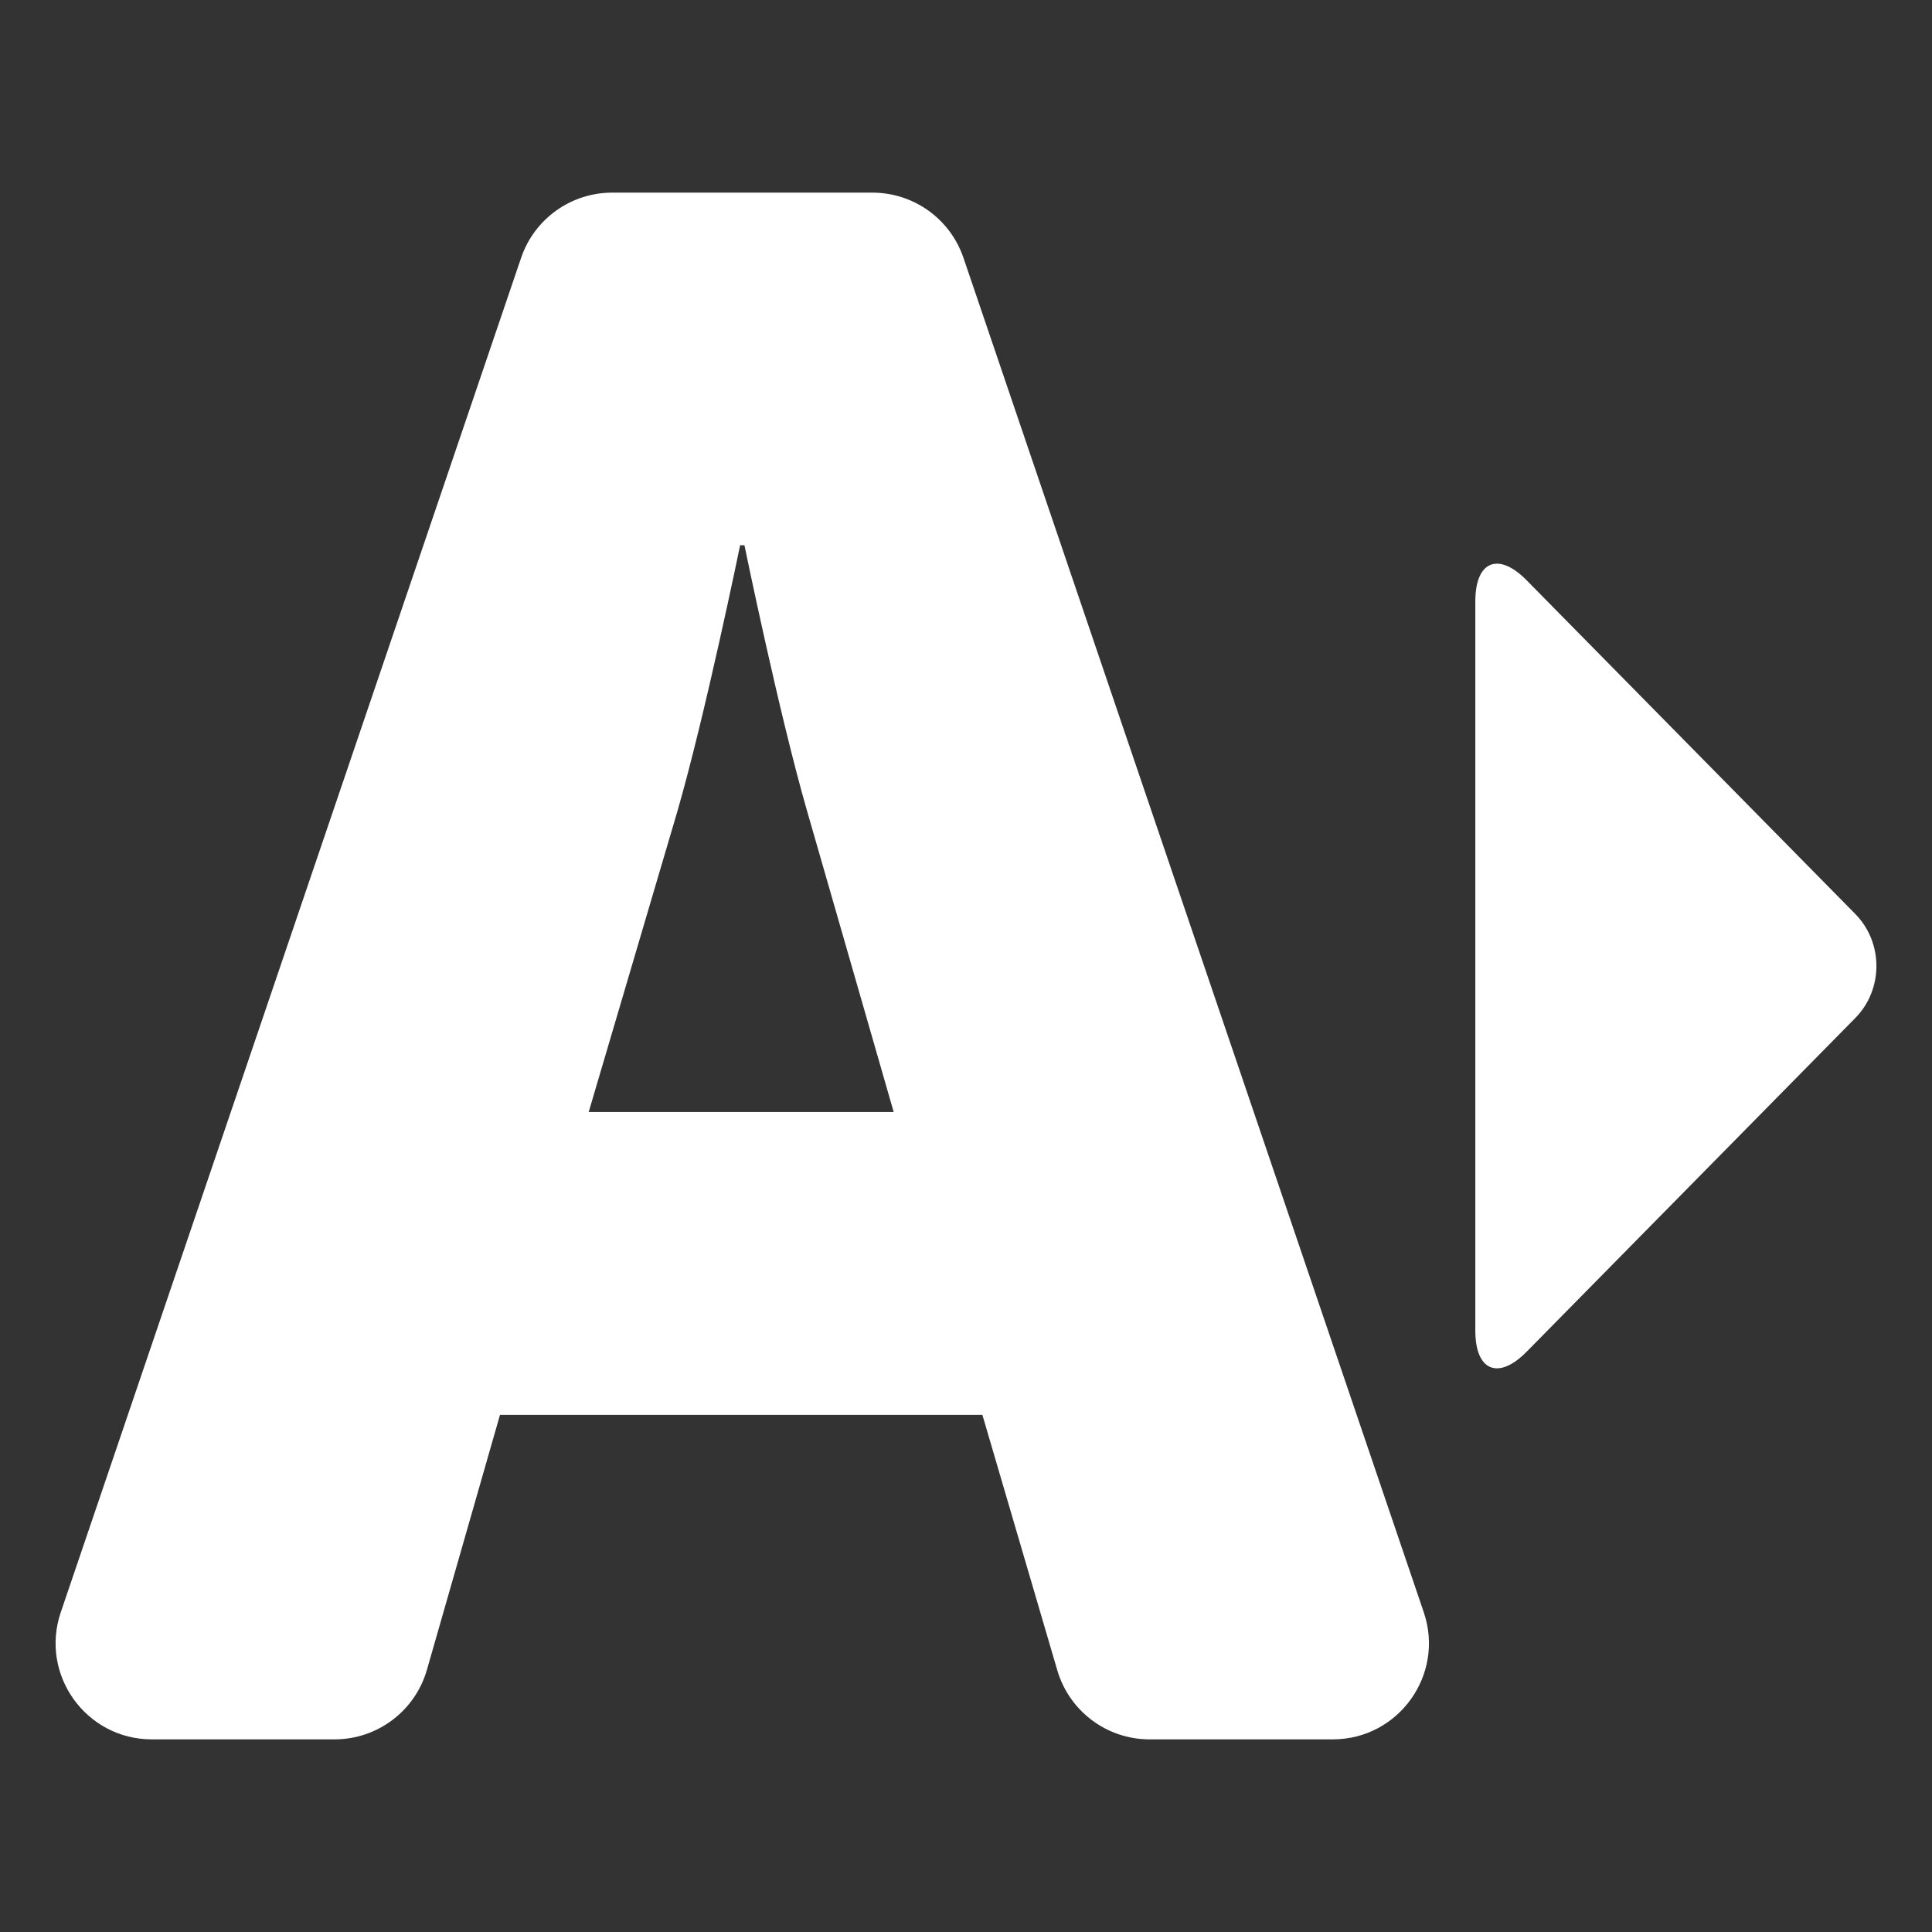 <svg xmlns="http://www.w3.org/2000/svg" viewBox="0 0 512 512">
<rect x="0" y="0" width="512" height="512" fill="#333333" stroke="none"/>
<path fill="#FFFFFF" d="M255.327,68.332c-3.508-10.333-13.211-17.281-24.123-17.281h-68.985c-10.911,0-20.61,6.948-24.122,17.281
	L16.106,427.271c-5.617,16.525,6.672,33.678,24.125,33.678h48.42c11.371,0,21.361-7.529,24.494-18.455l19.356-67.537h127.842
	l19.852,67.684c3.185,10.857,13.14,18.309,24.45,18.309h48.544c17.455,0,29.741-17.152,24.126-33.678L255.327,68.332z
	 M156.009,294.695l23.506-79.685c7.454-25.8,16.624-70.512,16.624-70.512h1.147c0,0,9.171,44.716,16.624,70.512l22.93,79.685
	H156.009z M491.665,242.208l-87.104-88.442c-7.472-7.586-13.584-5.081-13.584,5.566v193.336c0,10.646,6.112,13.152,13.584,5.566
	l87.104-88.441C499.137,262.207,499.137,249.794,491.665,242.208z"/>
</svg>
